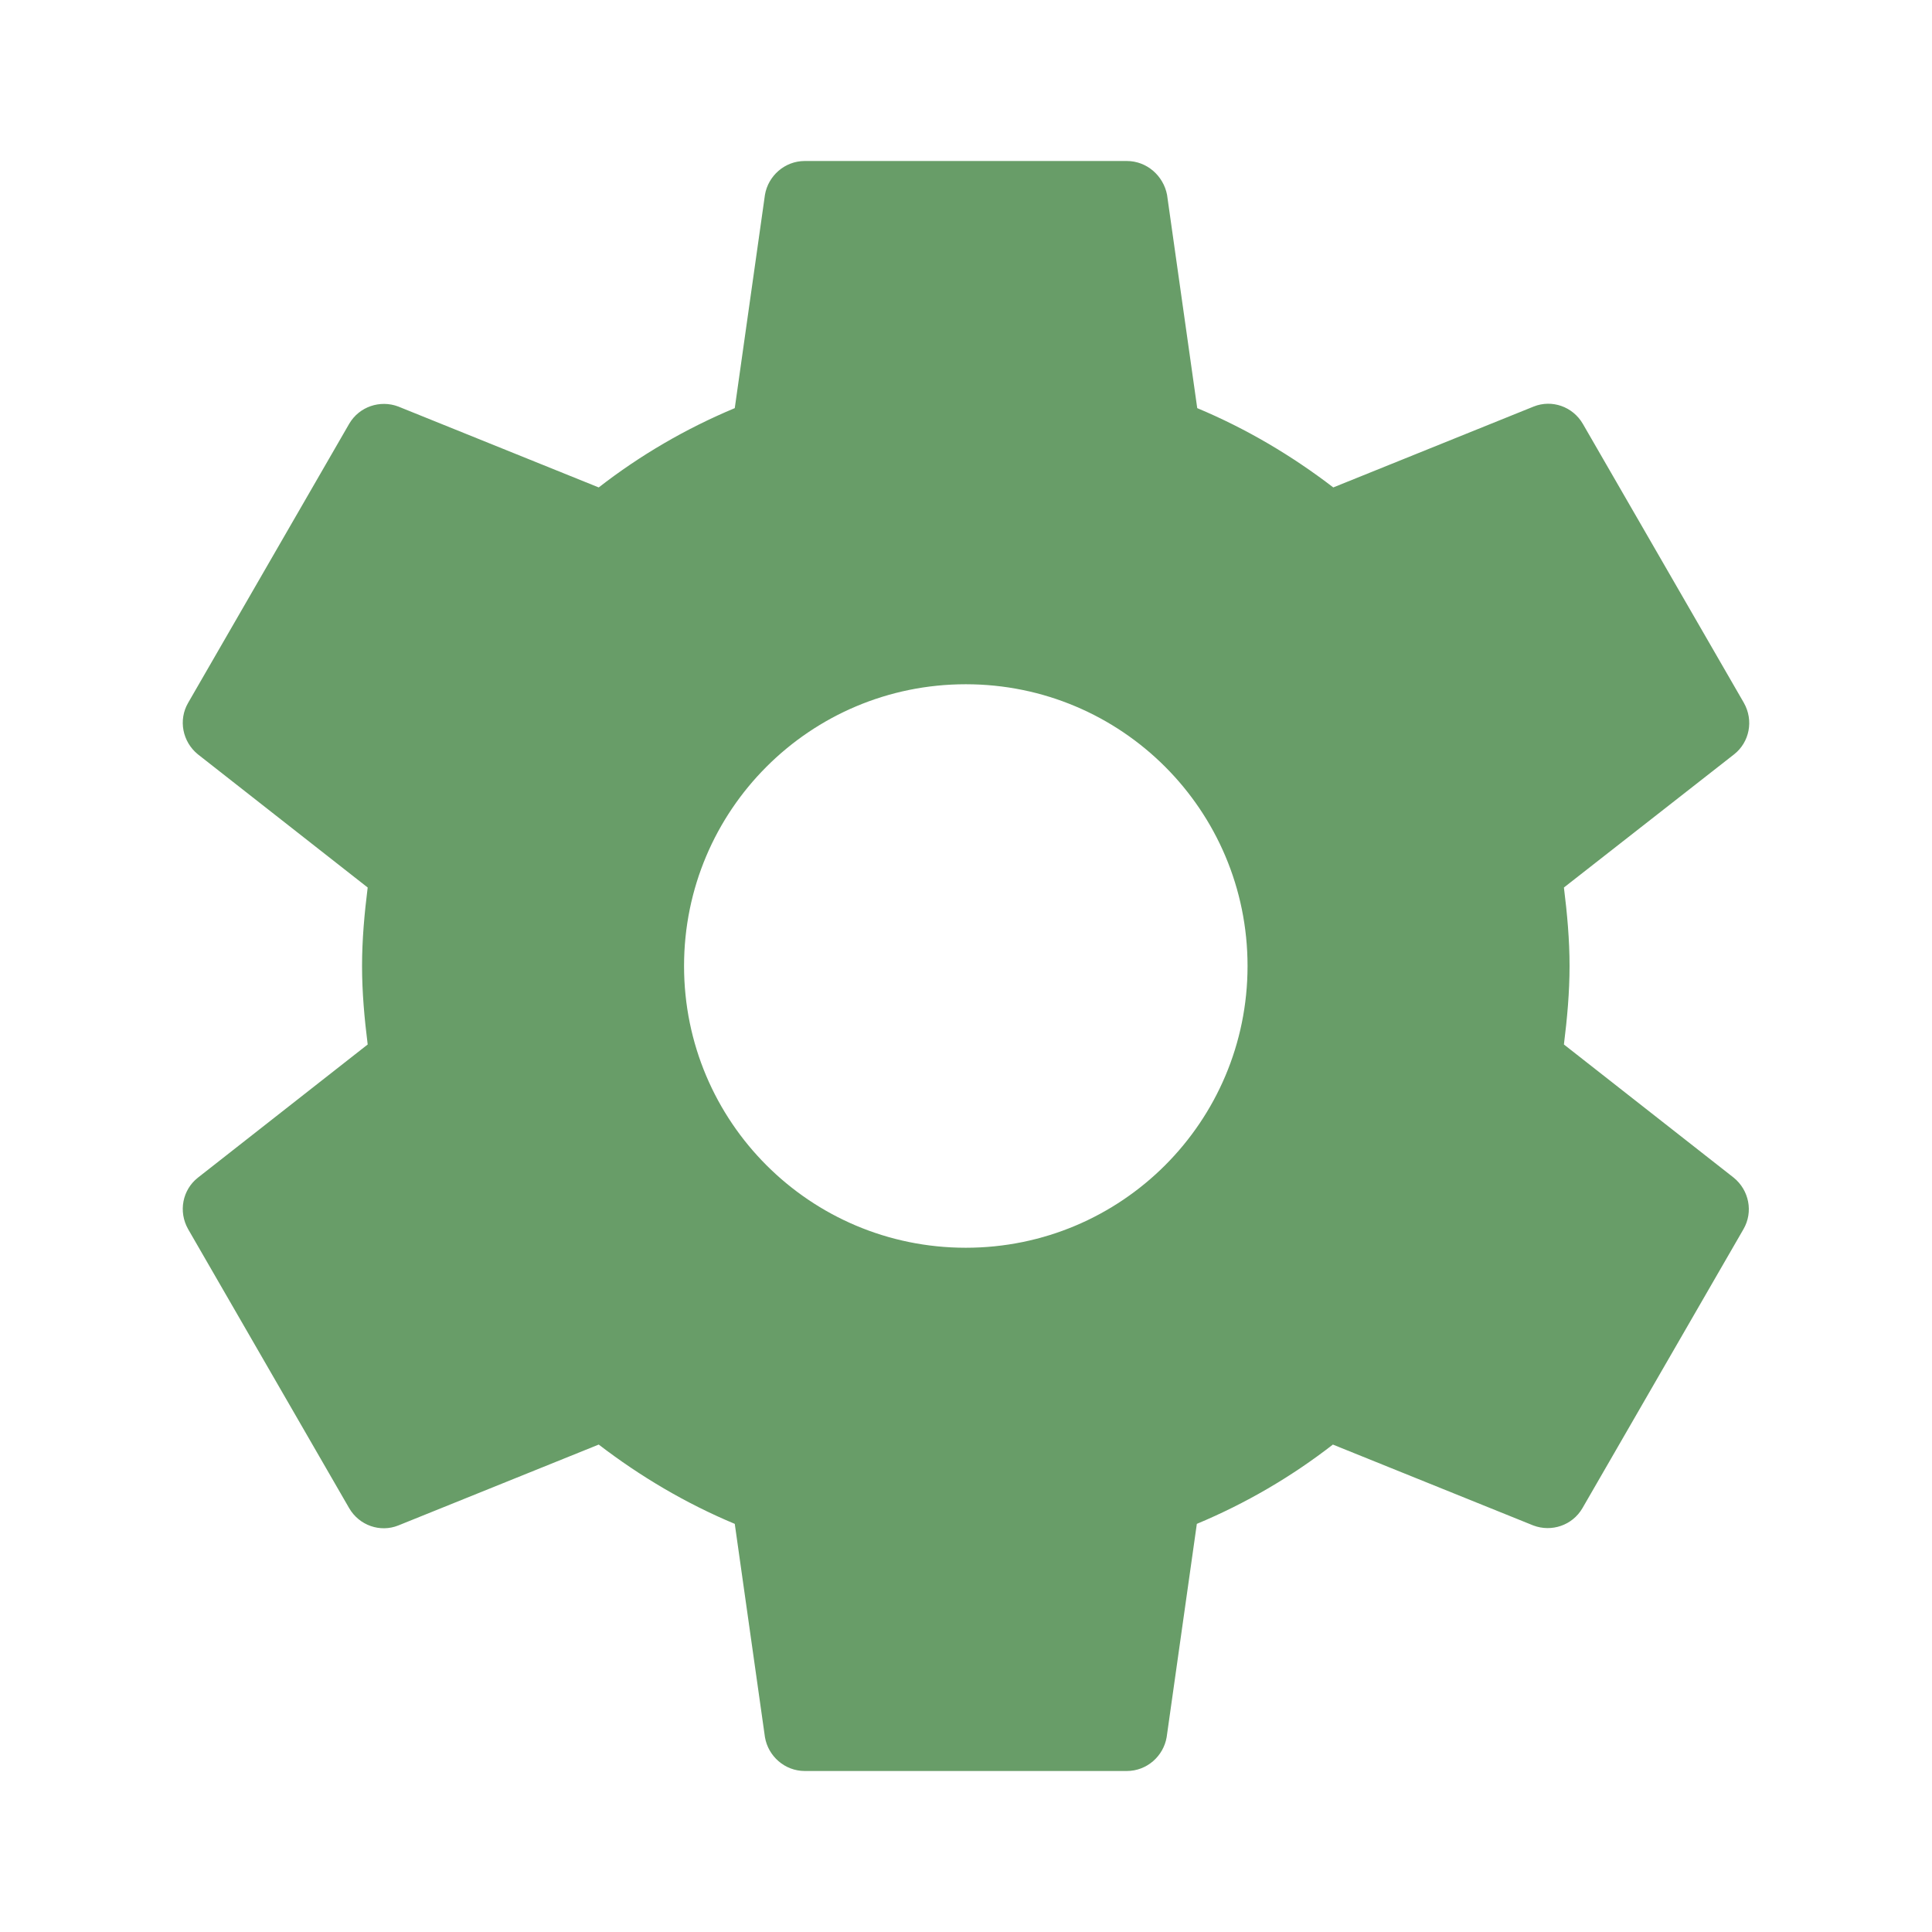 <svg fill="#689d68" height="48" version="1.1" viewBox="0 0 48 48" width="48" xmlns="http://www.w3.org/2000/svg"><path d="m38.855 25.95c.08-.64.14-1.29.14-1.95 0-.66-.06-1.31-.14-1.95L43.085 18.74c.38-.3.49-.84.24-1.28l-4-6.93C39.075 10.1 38.555 9.92 38.105 10.1L33.125 12.11c-1.03-.79-2.16-1.46-3.38-1.97l-.75-5.3c-.09-.47-.5-.84-1-.84l-8 0c-.5 0-.91.37-.99.84l-.75 5.3c-1.22.51-2.35 1.17-3.38 1.97L9.895 10.1c-.45-.17-.97 0-1.22.43L4.675 17.46c-.25.43-.14.97.24 1.28l4.22 3.31c-.08.64-.14 1.29-.14 1.95 0 .66.06 1.31.14 1.95L4.915 29.26C4.535 29.56 4.425 30.1 4.675 30.54L8.675 37.47c.25.43.77.61 1.22.43l4.98-2.01c1.03.79 2.16 1.46 3.38 1.97l.75 5.3c.08.47.49.84.99.84l8 0c .5 0 .91-.37.99-.84l.75-5.3c1.22-.51 2.35-1.17 3.38-1.97l4.98 2.01c.45.17.97 0 1.22-.43l4-6.93c.25-.43.14-.97-.24-1.28l-4.22-3.31zm-14.86 5.05c-3.87 0-7-3.13-7-7 0-3.87 3.13-7 7-7 3.87 0 7 3.13 7 7 0 3.87-3.13 7-7 7z"/></svg>